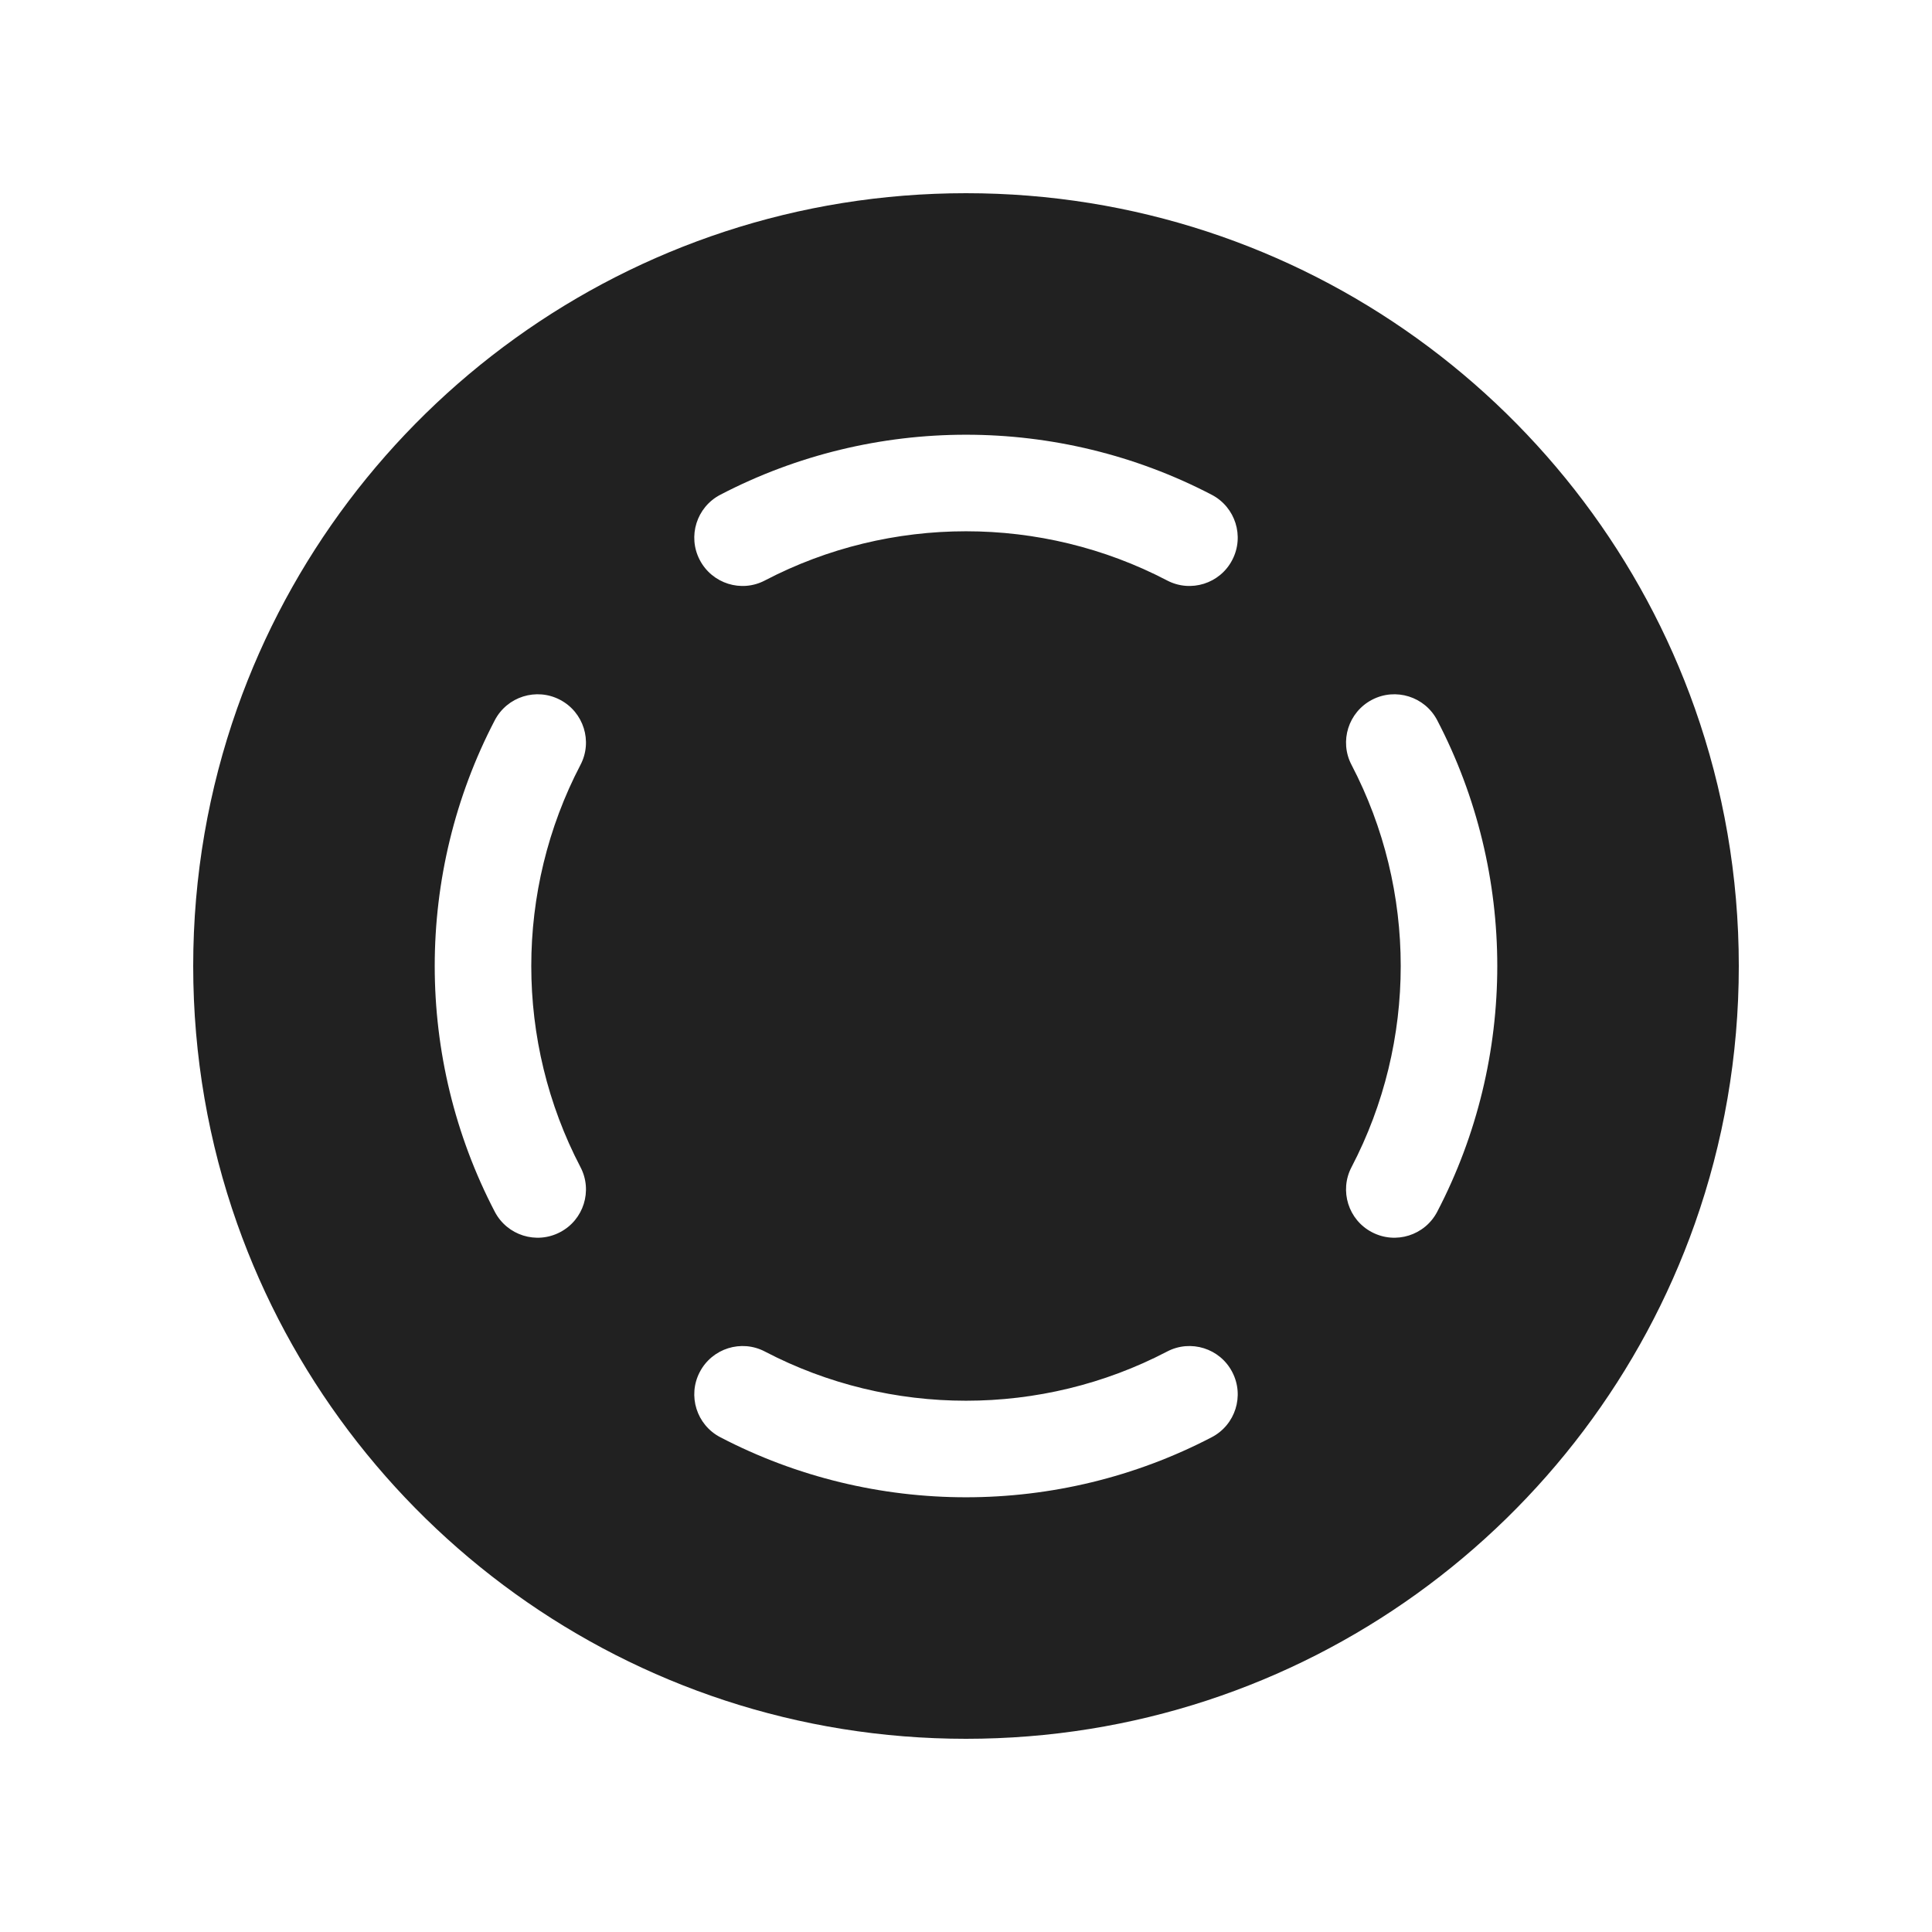 <svg width="20" height="20" viewBox="0 0 20 20" fill="none" xmlns="http://www.w3.org/2000/svg">
<path d="M2.455 7.333C3.553 4.227 6.516 2 10 2C13.484 2 16.447 4.227 17.545 7.333C17.84 8.168 18 9.066 18 10C18 10.934 17.84 11.832 17.545 12.667C16.447 15.773 13.484 18 10 18C6.516 18 3.553 15.773 2.455 12.667C2.16 11.832 2 10.934 2 10C2 9.066 2.16 8.168 2.455 7.333ZM6.009 7.918C6.137 7.674 6.042 7.372 5.797 7.244C5.552 7.116 5.25 7.211 5.122 7.456C4.293 9.046 4.293 10.954 5.122 12.544C5.25 12.789 5.552 12.884 5.797 12.756C6.042 12.629 6.137 12.326 6.009 12.082C5.33 10.782 5.33 9.218 6.009 7.918ZM7.456 5.122C7.211 5.25 7.116 5.552 7.244 5.797C7.372 6.042 7.674 6.137 7.918 6.009C9.218 5.33 10.782 5.33 12.082 6.009C12.326 6.137 12.629 6.042 12.756 5.797C12.884 5.552 12.789 5.25 12.544 5.122C10.954 4.293 9.046 4.293 7.456 5.122ZM7.918 13.991C7.674 13.863 7.372 13.958 7.244 14.203C7.116 14.448 7.211 14.75 7.456 14.878C9.046 15.707 10.954 15.707 12.544 14.878C12.789 14.75 12.884 14.448 12.756 14.203C12.629 13.958 12.326 13.863 12.082 13.991C10.782 14.67 9.218 14.67 7.918 13.991ZM14.878 7.456C14.75 7.211 14.448 7.116 14.203 7.244C13.958 7.372 13.863 7.674 13.991 7.918C14.67 9.218 14.67 10.782 13.991 12.082C13.863 12.326 13.958 12.629 14.203 12.756C14.448 12.884 14.75 12.789 14.878 12.544C15.707 10.954 15.707 9.046 14.878 7.456Z" fill="#212121"/>
</svg>
